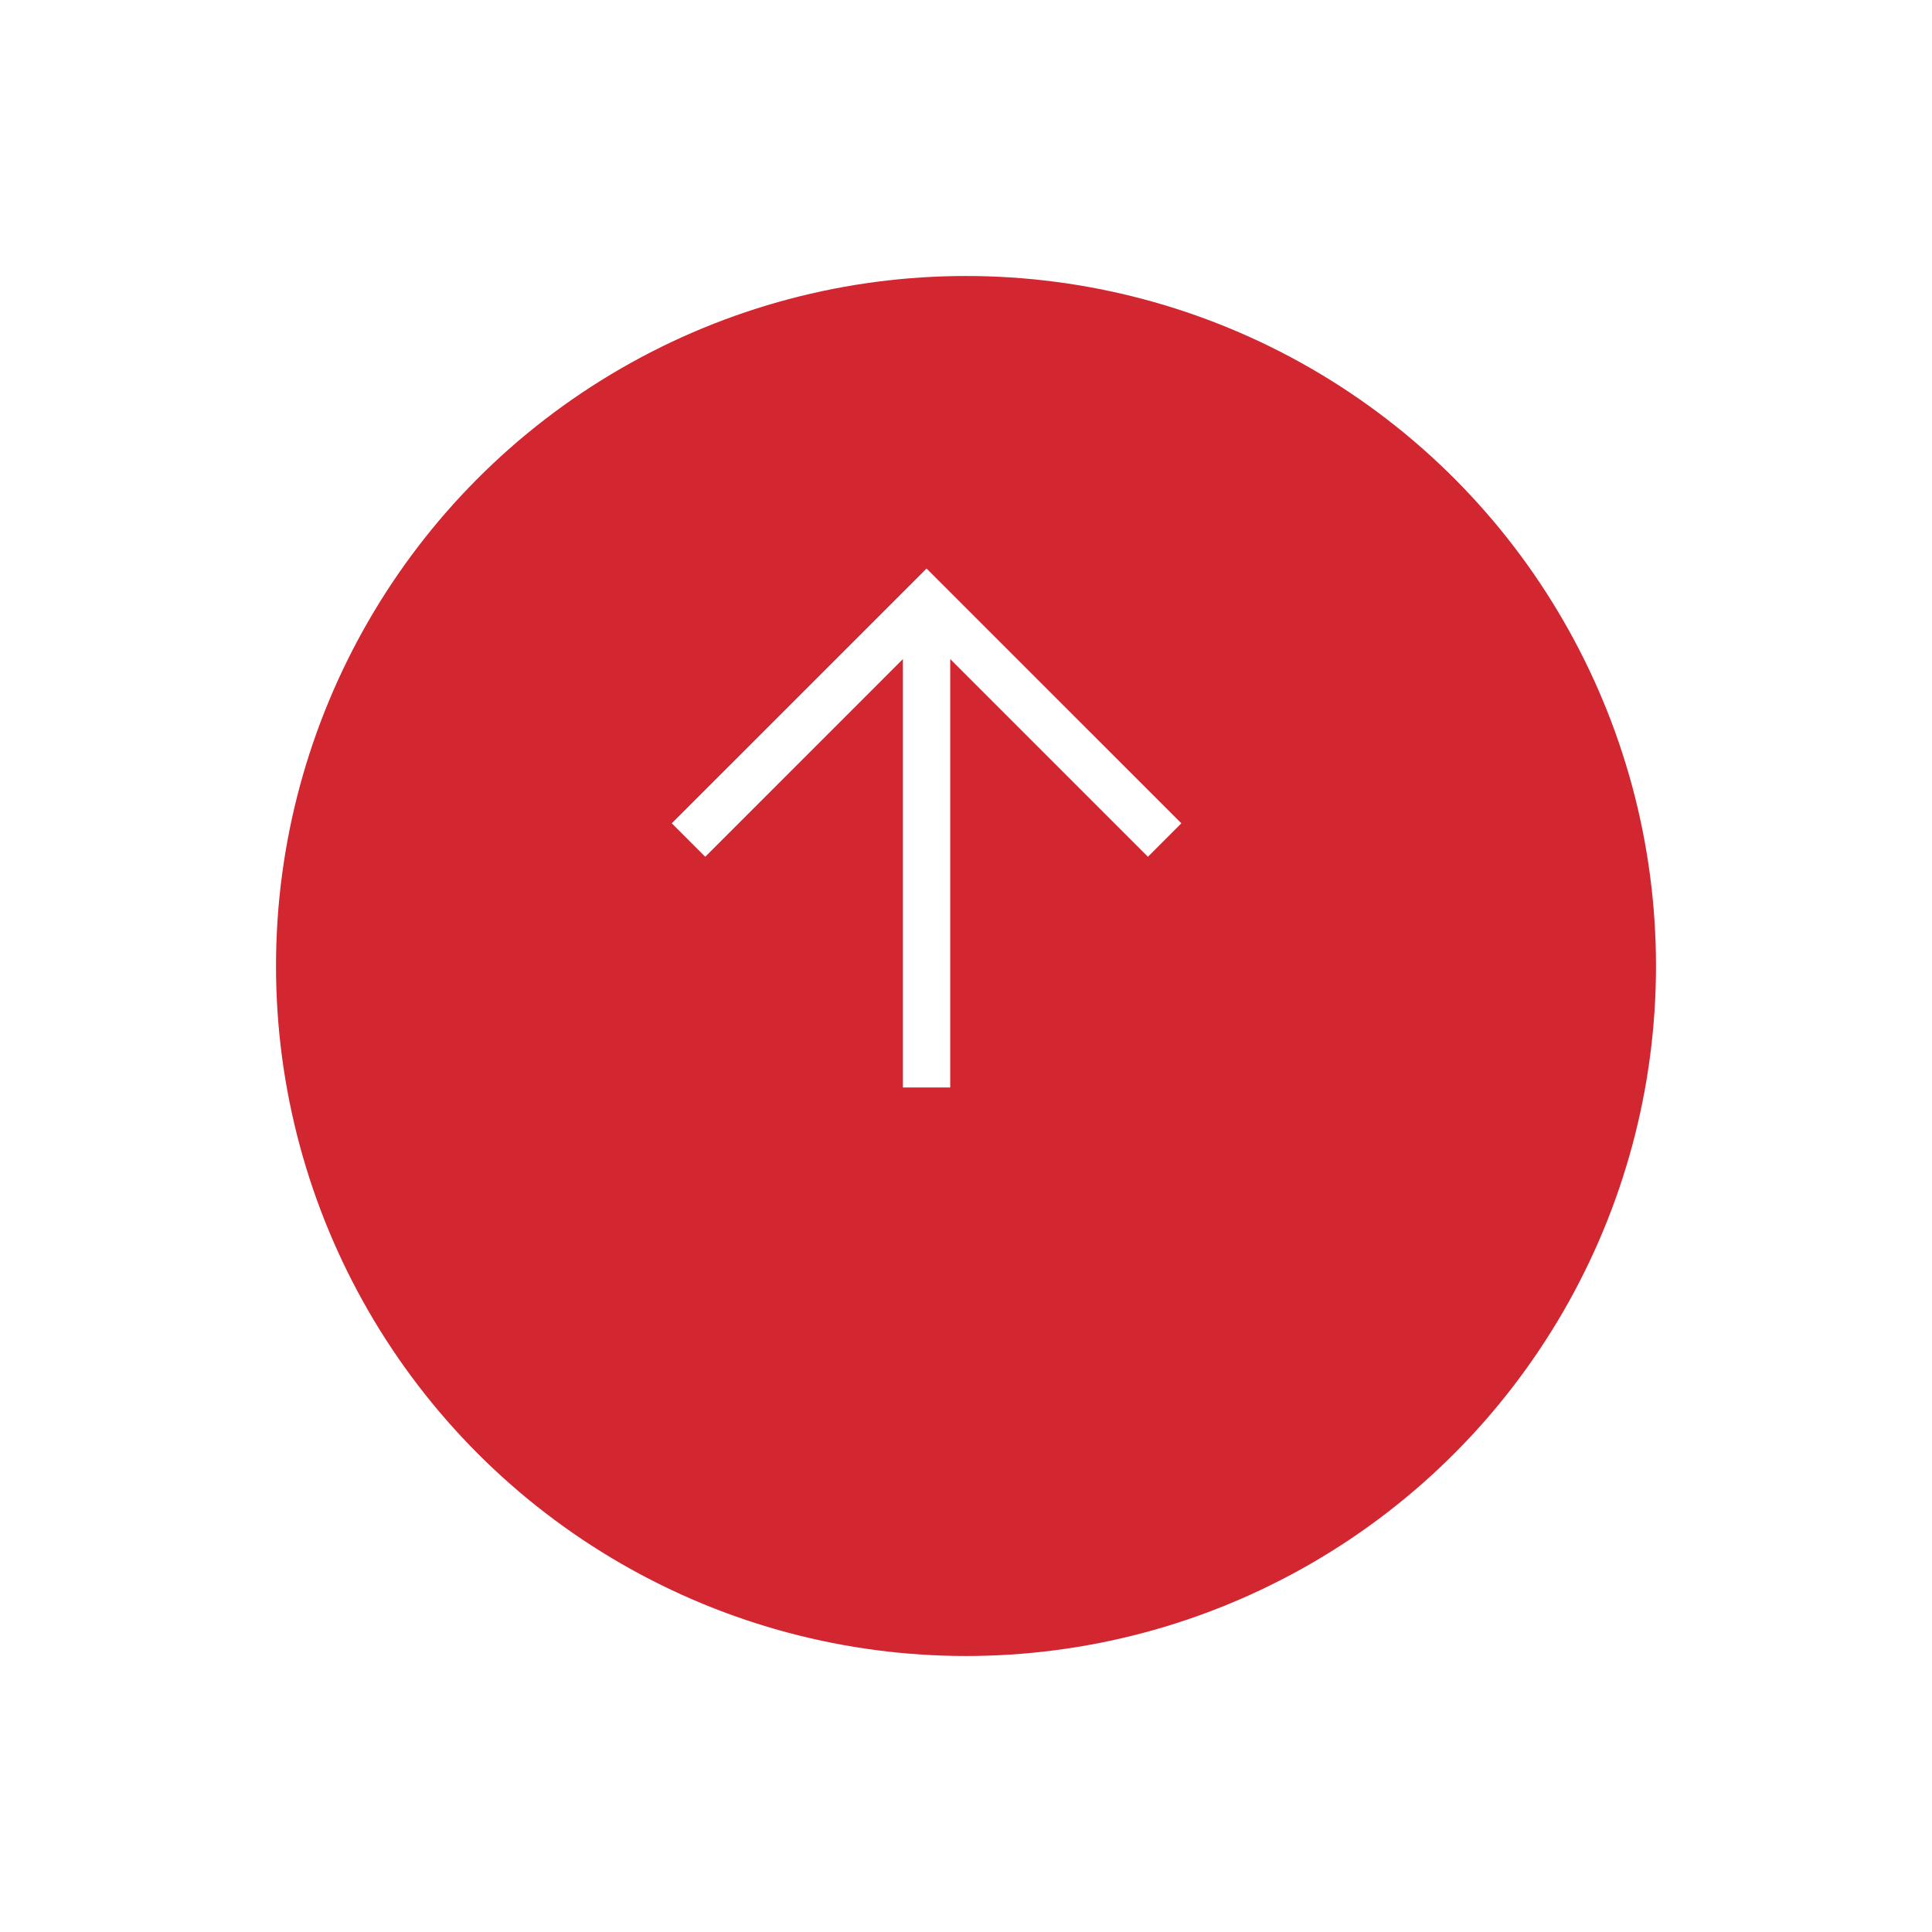 <svg width="98" height="98" viewBox="0 0 98 98" fill="none" xmlns="http://www.w3.org/2000/svg">
<g filter="url(#filter0_d_301_1157)">
<circle cx="47" cy="42" r="35" fill="#D22630"/>
</g>
<path fill-rule="evenodd" clip-rule="evenodd" d="M47 28.838L34.076 41.761L35.773 43.459L45.8 33.431V55.162H48.2V33.432L58.227 43.459L59.924 41.761L47 28.838Z" fill="white"/>
<defs>
<filter id="filter0_d_301_1157" x="0" y="0" width="98" height="98" filterUnits="userSpaceOnUse" color-interpolation-filters="sRGB">
<feFlood flood-opacity="0" result="BackgroundImageFix"/>
<feColorMatrix in="SourceAlpha" type="matrix" values="0 0 0 0 0 0 0 0 0 0 0 0 0 0 0 0 0 0 127 0" result="hardAlpha"/>
<feOffset dx="2" dy="7"/>
<feGaussianBlur stdDeviation="7"/>
<feColorMatrix type="matrix" values="0 0 0 0 0 0 0 0 0 0 0 0 0 0 0 0 0 0 0.249 0"/>
<feBlend mode="normal" in2="BackgroundImageFix" result="effect1_dropShadow_301_1157"/>
<feBlend mode="normal" in="SourceGraphic" in2="effect1_dropShadow_301_1157" result="shape"/>
</filter>
</defs>
</svg>

